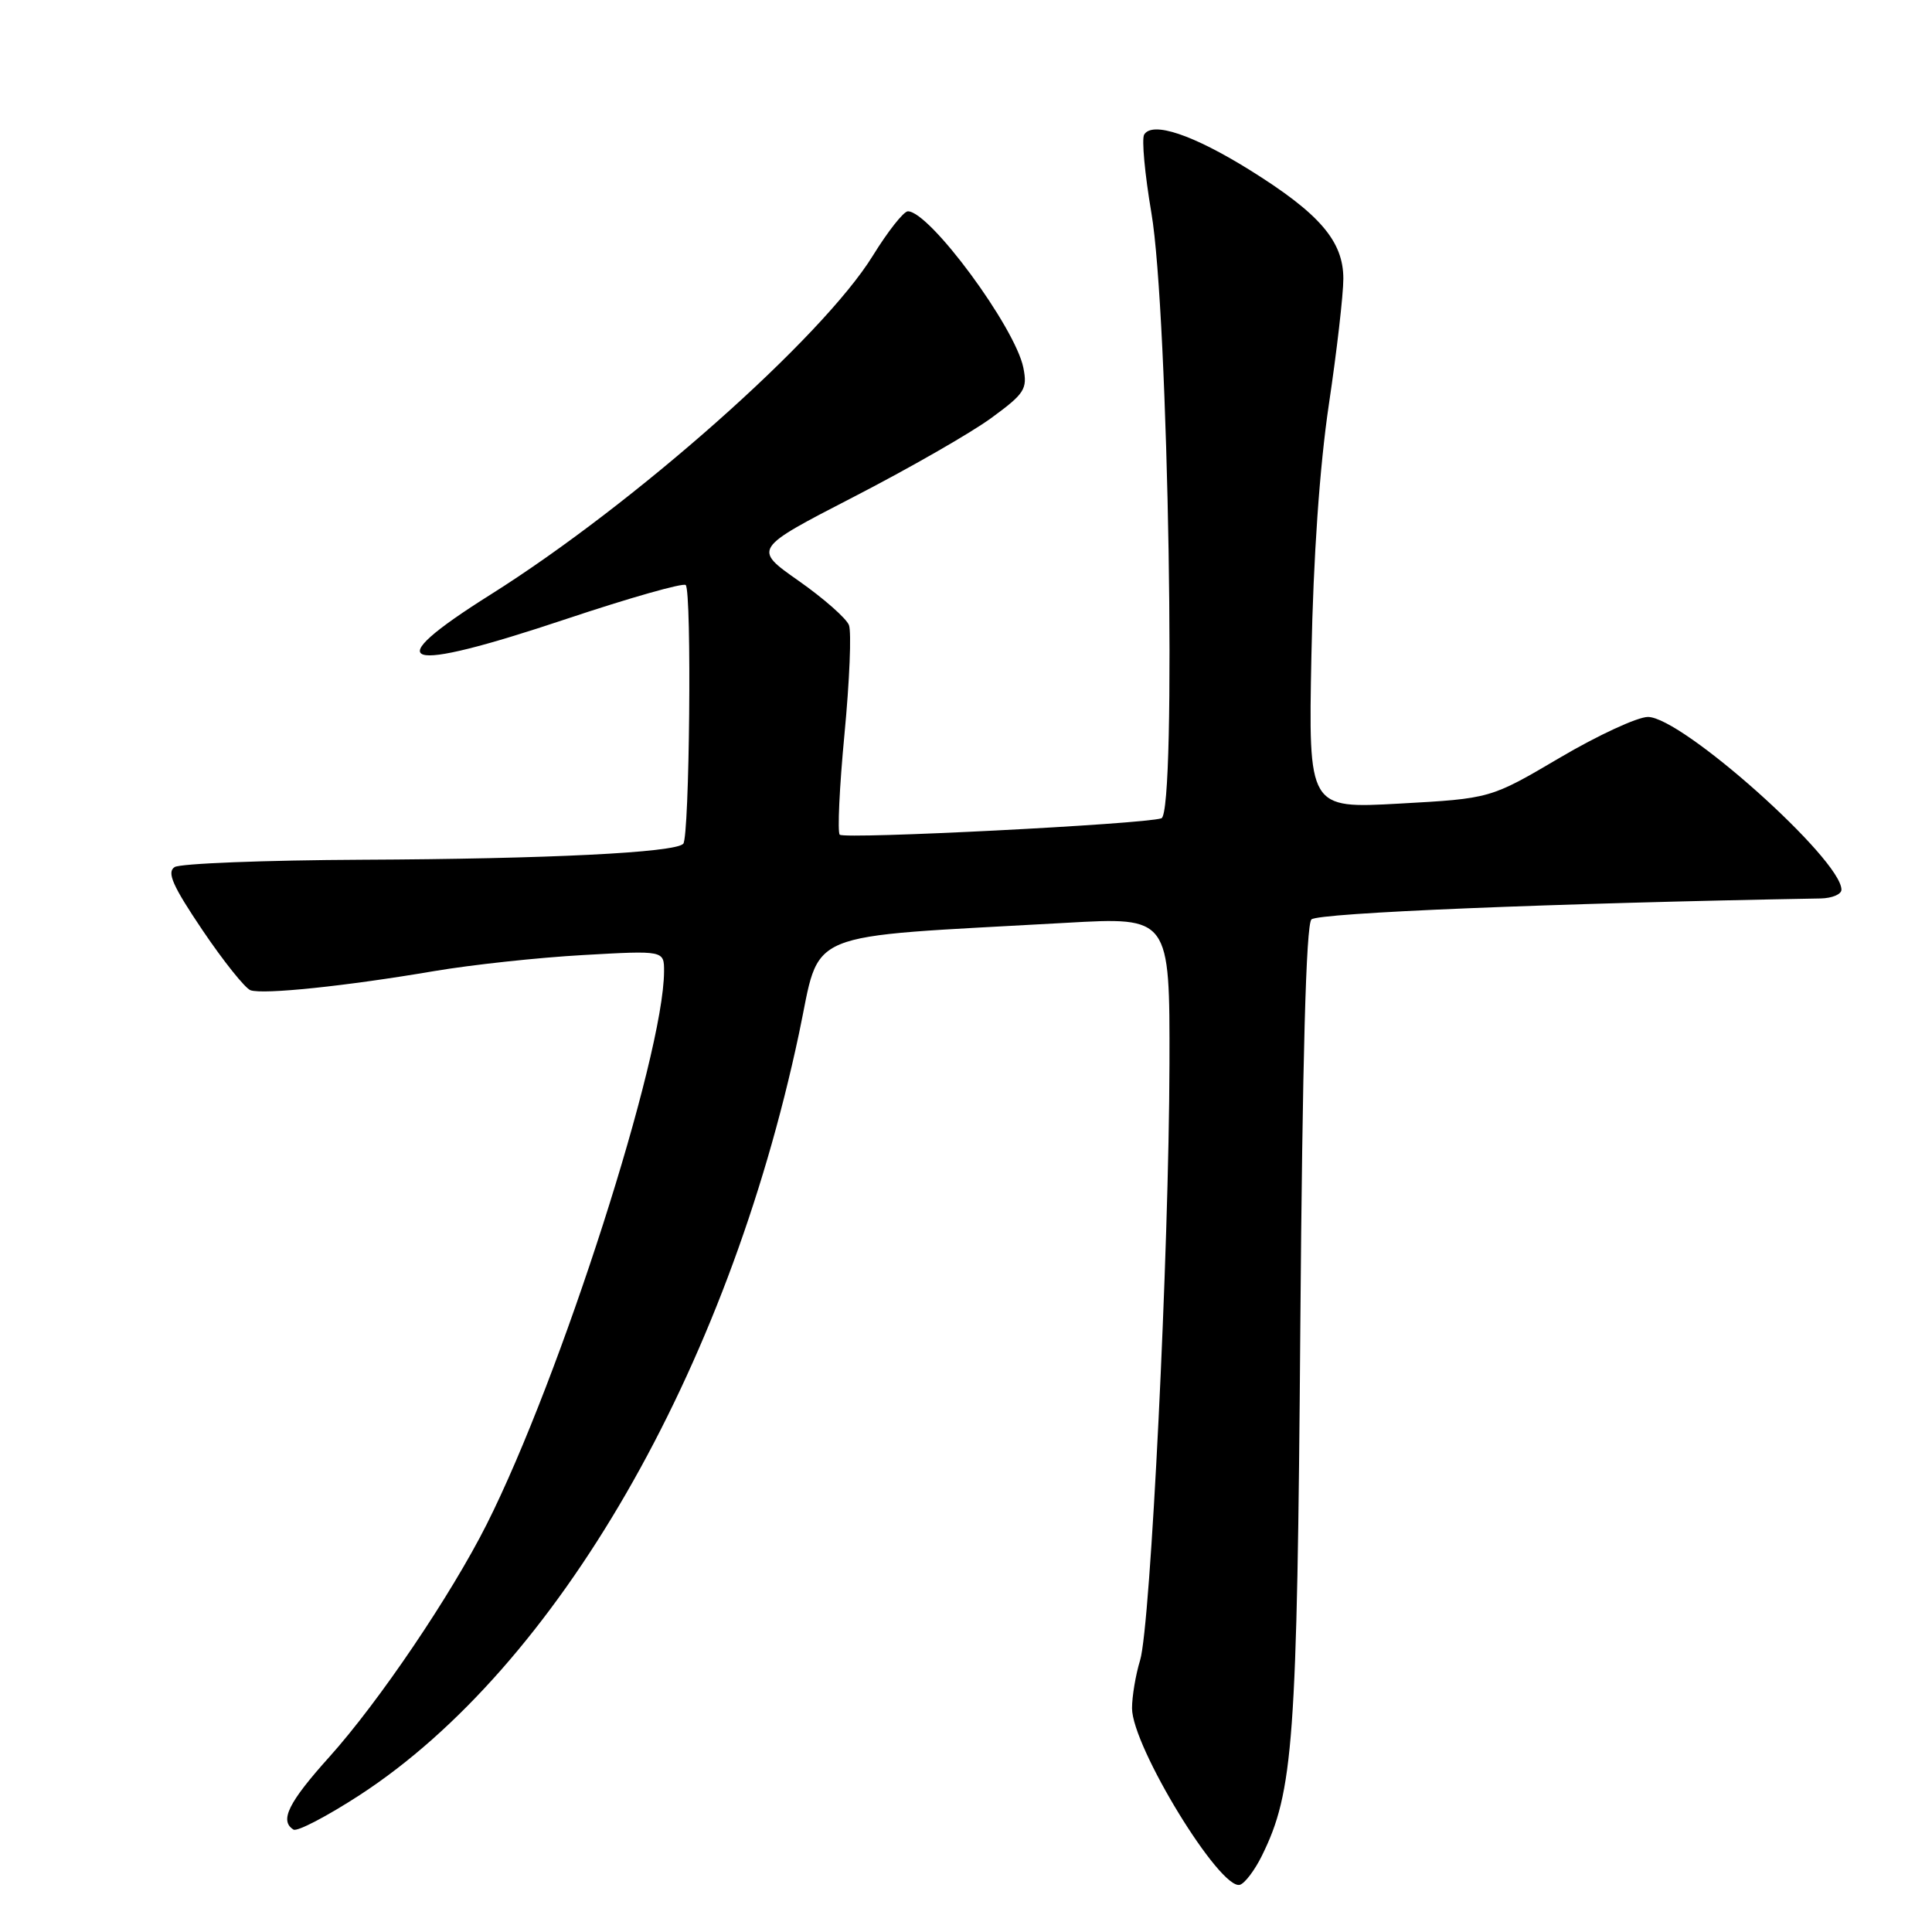 <?xml version="1.0" encoding="UTF-8" standalone="no"?>
<!DOCTYPE svg PUBLIC "-//W3C//DTD SVG 1.1//EN" "http://www.w3.org/Graphics/SVG/1.1/DTD/svg11.dtd" >
<svg xmlns="http://www.w3.org/2000/svg" xmlns:xlink="http://www.w3.org/1999/xlink" version="1.1" viewBox="0 0 256 256">
 <g >
 <path fill="currentColor"
d=" M 167.19 245.93 C 171.40 237.42 171.88 230.82 172.30 175.69 C 172.58 140.27 173.06 122.54 173.77 121.83 C 174.64 120.96 205.80 119.68 241.25 119.05 C 242.76 119.02 244.00 118.50 244.00 117.89 C 244.00 113.87 222.87 95.00 218.36 95.00 C 216.98 95.00 211.72 97.43 206.67 100.41 C 197.50 105.81 197.50 105.81 185.44 106.48 C 173.37 107.15 173.37 107.15 173.77 86.83 C 174.02 73.89 174.86 61.81 176.08 53.60 C 177.14 46.51 178.00 39.01 178.00 36.93 C 178.00 31.95 174.86 28.30 165.62 22.54 C 158.10 17.86 152.71 16.04 151.61 17.83 C 151.26 18.40 151.69 23.05 152.56 28.18 C 154.84 41.45 155.93 107.74 153.89 108.43 C 151.58 109.21 111.90 111.23 111.27 110.60 C 110.95 110.28 111.23 104.27 111.90 97.25 C 112.57 90.22 112.84 83.74 112.49 82.83 C 112.14 81.93 109.14 79.29 105.82 76.96 C 99.78 72.72 99.78 72.72 113.14 65.83 C 120.49 62.04 128.69 57.34 131.36 55.38 C 135.79 52.14 136.16 51.55 135.60 48.73 C 134.52 43.36 123.19 28.00 120.30 28.00 C 119.74 28.00 117.65 30.65 115.65 33.89 C 108.95 44.74 84.10 66.77 65.01 78.78 C 49.83 88.33 53.03 89.37 75.03 82.02 C 83.41 79.22 90.53 77.20 90.86 77.52 C 91.68 78.35 91.37 110.96 90.53 111.81 C 89.36 112.98 72.65 113.81 48.00 113.92 C 35.07 113.98 23.89 114.42 23.14 114.89 C 22.07 115.57 22.88 117.39 26.83 123.25 C 29.61 127.37 32.48 130.95 33.19 131.21 C 34.85 131.81 45.88 130.66 57.50 128.68 C 62.45 127.84 71.34 126.88 77.25 126.55 C 88.00 125.94 88.00 125.94 87.99 128.72 C 87.95 139.91 74.28 182.54 64.48 202.00 C 59.77 211.35 50.20 225.50 43.65 232.79 C 38.20 238.85 37.01 241.27 38.89 242.43 C 39.38 242.73 43.31 240.68 47.64 237.87 C 73.79 220.86 96.34 181.80 105.86 137.00 C 108.85 122.95 105.62 124.29 141.25 122.28 C 155.00 121.50 155.00 121.50 154.96 141.00 C 154.90 165.85 152.46 215.42 151.07 219.99 C 150.48 221.91 150.00 224.78 150.00 226.35 C 150.00 231.42 161.72 250.58 164.31 249.74 C 164.96 249.53 166.26 247.81 167.19 245.93 Z "/>
</g>
</svg>